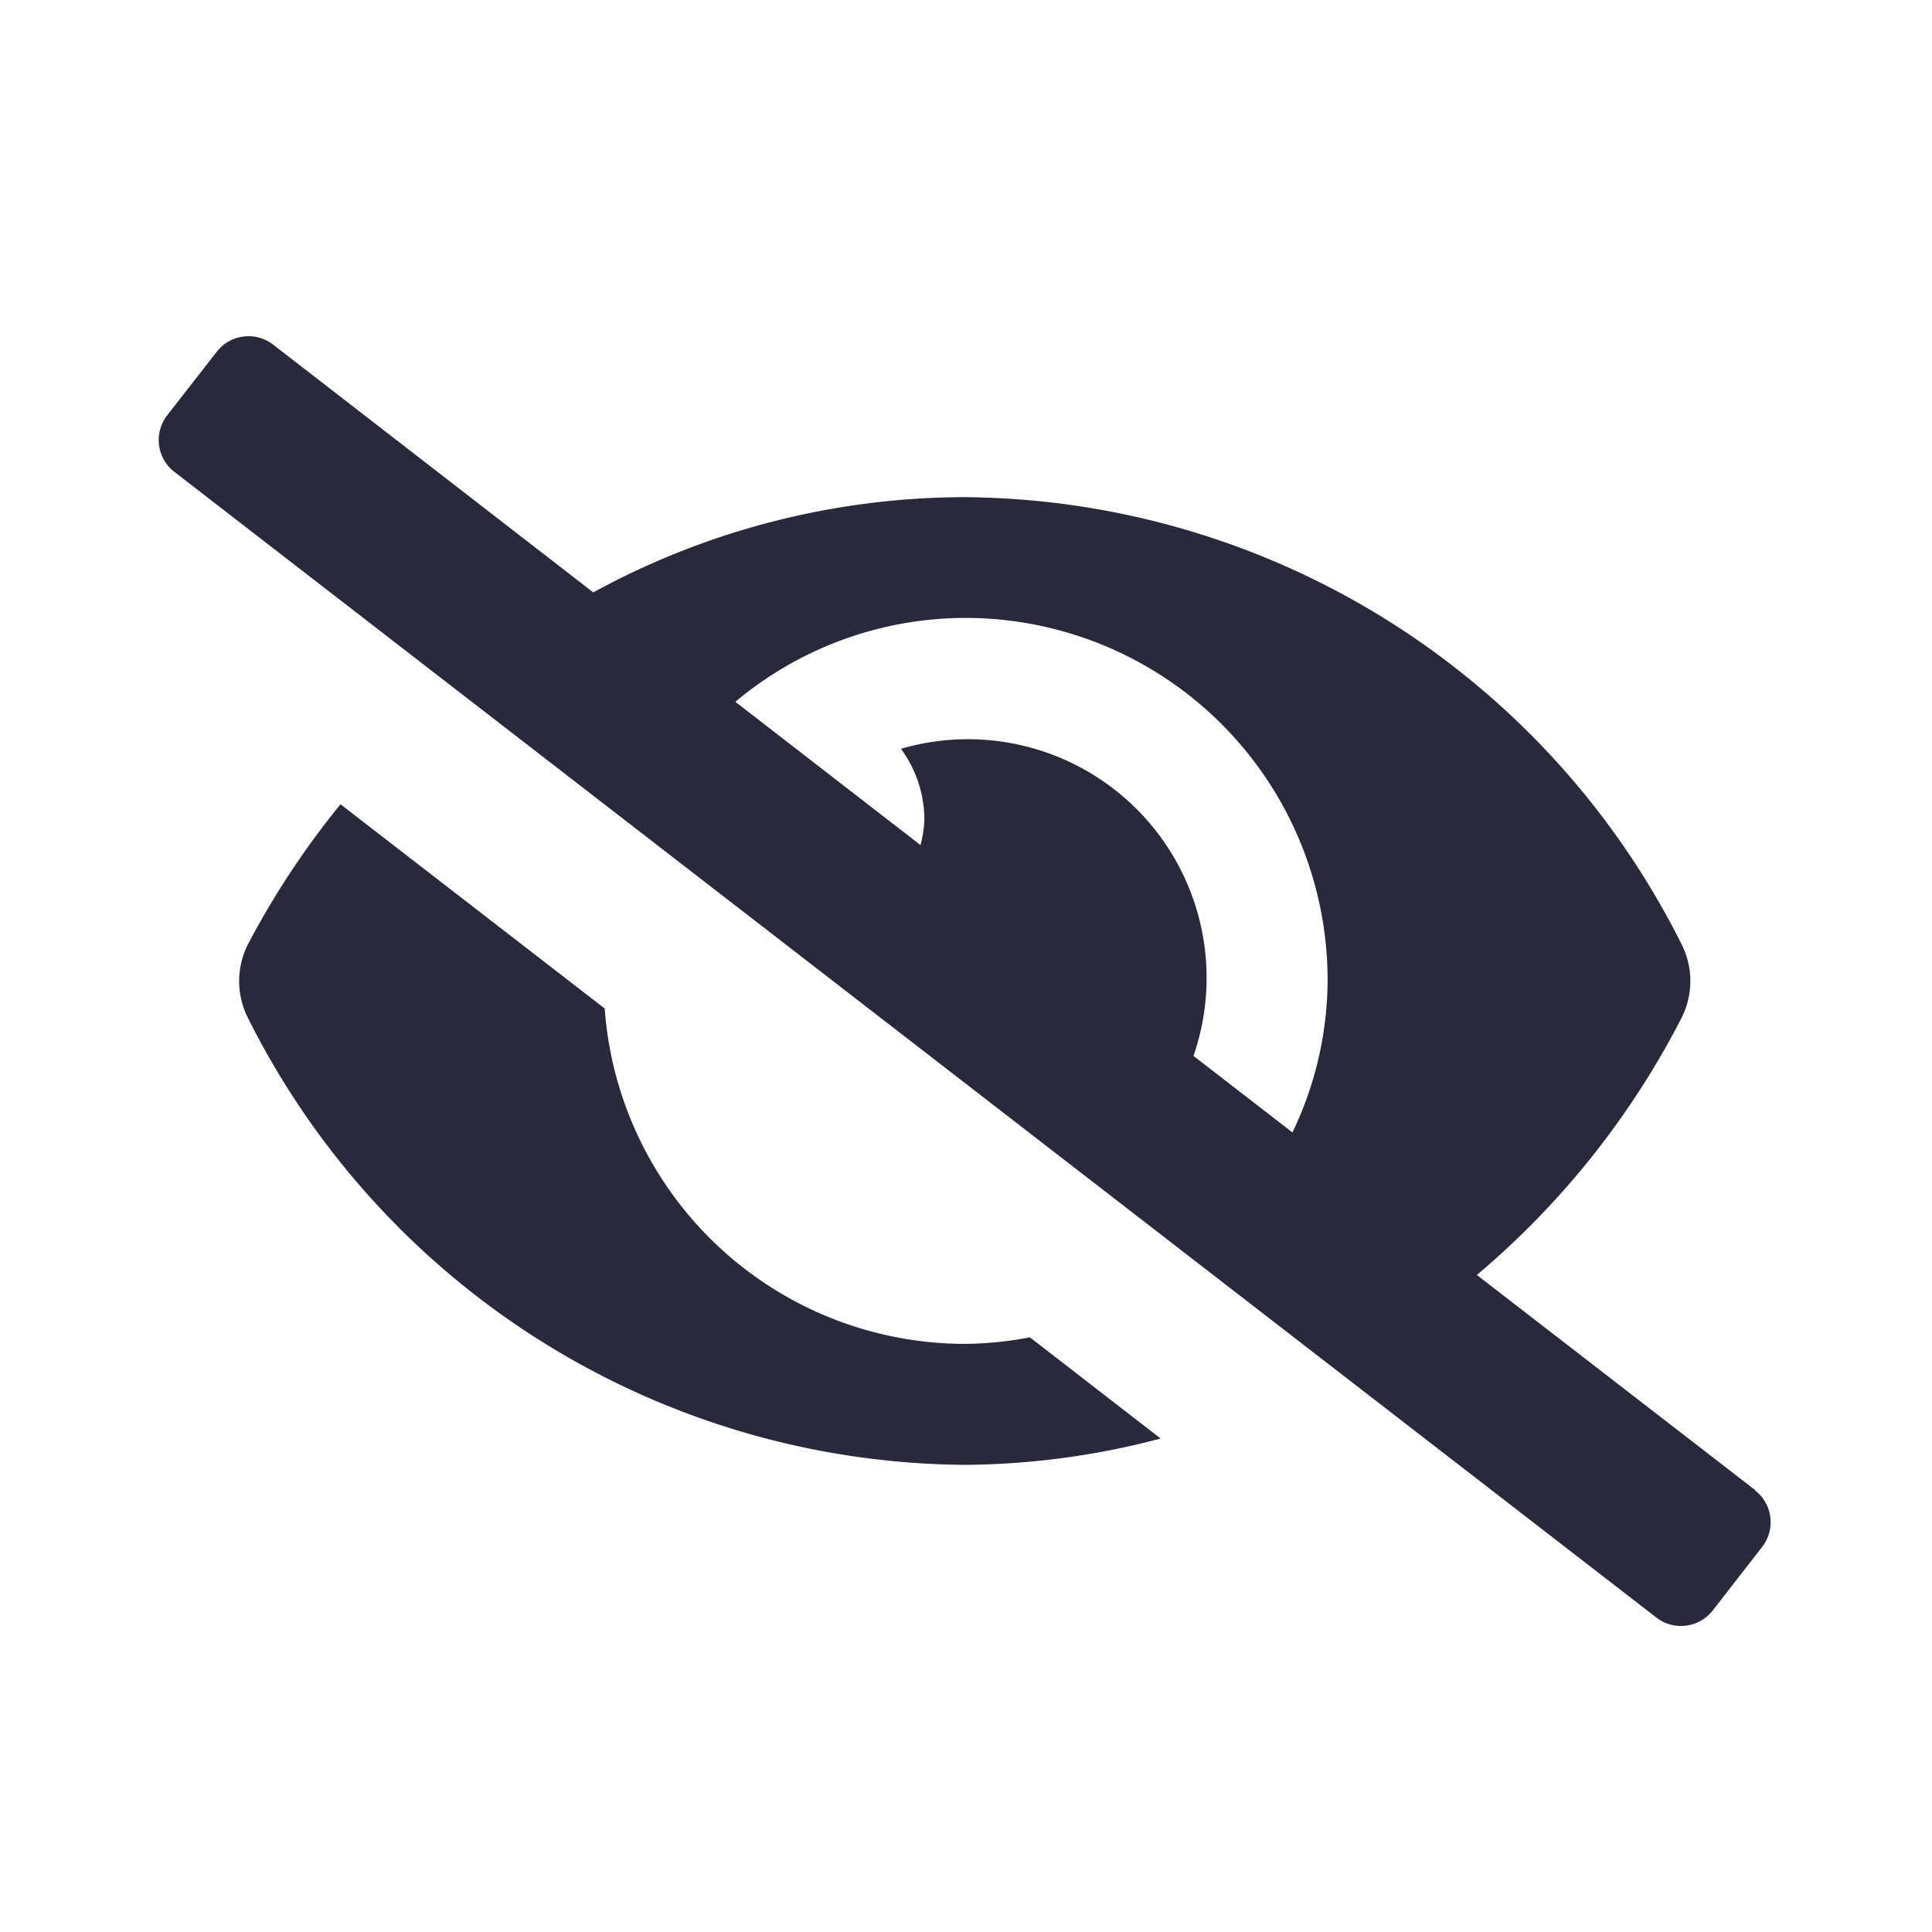 <svg xmlns="http://www.w3.org/2000/svg" width="24" height="24" viewBox="0 0 24 24">
  <g id="Group_26071" data-name="Group 26071" transform="translate(-309 -267)">
    <path id="Icon_awesome-eye-slash" data-name="Icon awesome-eye-slash" d="M10.015,12.518A4.49,4.49,0,0,1,5.542,8.352L2.26,5.815A10.43,10.43,0,0,0,1.11,7.555a1.012,1.012,0,0,0,0,.914,10.038,10.038,0,0,0,8.9,5.552,9.721,9.721,0,0,0,2.438-.327l-1.624-1.257A4.511,4.511,0,0,1,10.015,12.518Zm9.821,1.818-3.46-2.674a10.367,10.367,0,0,0,2.543-3.194,1.012,1.012,0,0,0,0-.914A10.038,10.038,0,0,0,10.015,2,9.644,9.644,0,0,0,5.4,3.183L1.423.105a.5.5,0,0,0-.7.088L.106.984a.5.5,0,0,0,.088.7L18.606,15.918a.5.5,0,0,0,.7-.088l.615-.791a.5.5,0,0,0-.088-.7Zm-5.75-4.444-1.23-.951A2.965,2.965,0,0,0,9.222,5.126a1.491,1.491,0,0,1,.291.883,1.46,1.46,0,0,1-.048.313l-2.3-1.78A4.454,4.454,0,0,1,10.015,3.5a4.5,4.5,0,0,1,4.507,4.507,4.4,4.4,0,0,1-.435,1.881Z" transform="translate(310.97 271.176)" fill="#282a3b"/>
    <rect id="Rectangle_20207" data-name="Rectangle 20207" width="24" height="24" transform="translate(309 267)" fill="none"/>
  </g>
</svg>
